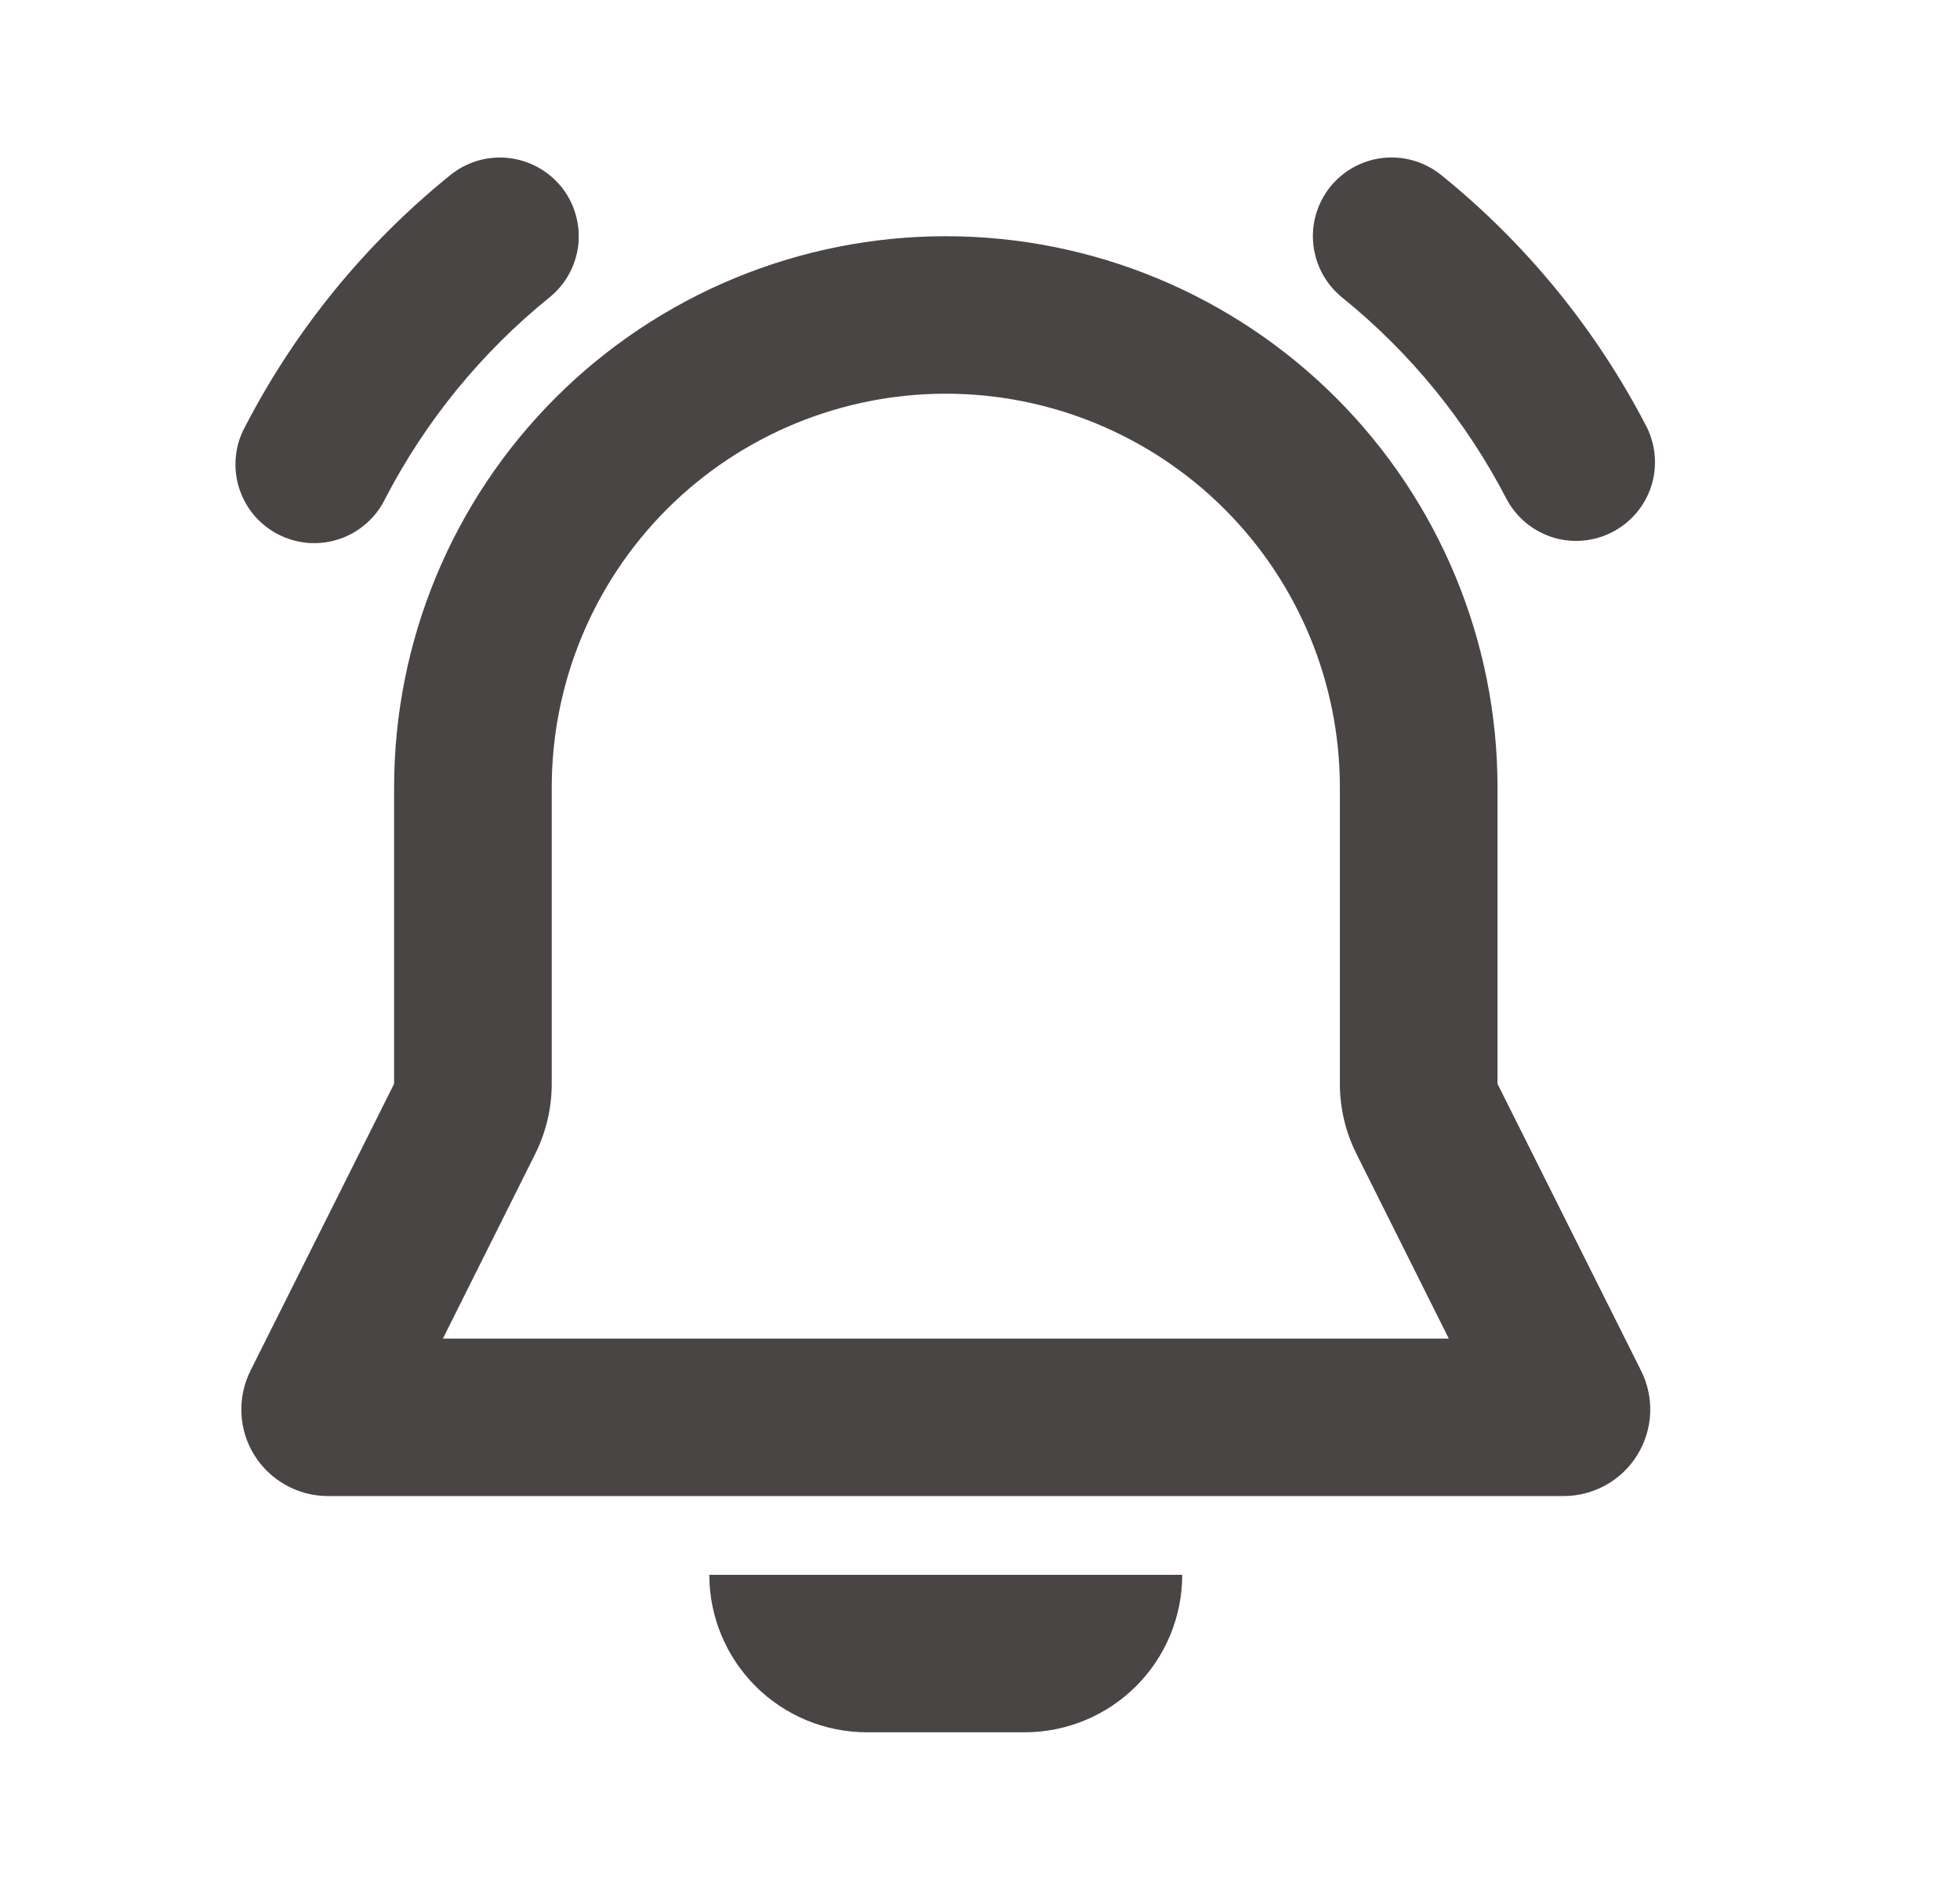 <svg width="28" height="27" viewBox="0 0 28 27" fill="none" xmlns="http://www.w3.org/2000/svg">
<path d="M13.511 3.375C15.602 3.375 17.606 4.205 19.084 5.681C20.562 7.158 21.393 9.161 21.393 11.25V15.485L23.444 19.584C23.539 19.773 23.583 19.982 23.574 20.193C23.564 20.404 23.501 20.609 23.39 20.788C23.279 20.968 23.124 21.116 22.94 21.218C22.755 21.321 22.548 21.375 22.336 21.375H4.686C4.475 21.375 4.267 21.321 4.083 21.218C3.899 21.116 3.743 20.968 3.632 20.788C3.521 20.609 3.458 20.404 3.449 20.193C3.439 19.982 3.484 19.773 3.578 19.584L5.63 15.485V11.25C5.63 9.161 6.46 7.158 7.938 5.681C9.416 4.205 11.421 3.375 13.511 3.375ZM13.511 5.625C12.018 5.625 10.586 6.218 9.53 7.272C8.475 8.327 7.882 9.758 7.882 11.25V15.485C7.882 15.834 7.8 16.178 7.644 16.49L6.327 19.125H20.697L19.38 16.49C19.223 16.178 19.141 15.834 19.141 15.485V11.25C19.141 9.758 18.548 8.327 17.492 7.272C16.436 6.218 15.004 5.625 13.511 5.625ZM19.006 2.666C19.194 2.435 19.466 2.287 19.763 2.256C20.06 2.225 20.357 2.313 20.589 2.501C21.808 3.486 22.809 4.715 23.528 6.108C23.657 6.372 23.678 6.677 23.586 6.957C23.493 7.236 23.294 7.468 23.032 7.603C22.77 7.738 22.465 7.765 22.183 7.678C21.902 7.59 21.666 7.396 21.526 7.137C20.95 6.022 20.149 5.038 19.172 4.249C18.941 4.061 18.793 3.789 18.762 3.493C18.73 3.196 18.818 2.899 19.006 2.667V2.666ZM8.017 2.666C8.11 2.781 8.179 2.913 8.221 3.055C8.263 3.197 8.277 3.345 8.262 3.492C8.246 3.639 8.202 3.782 8.131 3.912C8.061 4.041 7.965 4.156 7.85 4.249C6.878 5.035 6.079 6.014 5.504 7.123C5.438 7.259 5.346 7.38 5.233 7.479C5.12 7.579 4.989 7.654 4.846 7.702C4.703 7.75 4.552 7.768 4.402 7.757C4.252 7.745 4.106 7.703 3.972 7.634C3.839 7.565 3.72 7.47 3.624 7.355C3.528 7.239 3.456 7.105 3.412 6.961C3.368 6.817 3.354 6.666 3.37 6.517C3.385 6.367 3.431 6.222 3.504 6.091C4.222 4.705 5.219 3.482 6.434 2.501C6.666 2.313 6.963 2.225 7.26 2.257C7.556 2.288 7.829 2.436 8.017 2.667V2.666ZM10.133 22.5H16.889C16.889 23.097 16.652 23.669 16.23 24.091C15.807 24.513 15.235 24.75 14.637 24.75H12.385C11.788 24.75 11.215 24.513 10.793 24.091C10.371 23.669 10.133 23.097 10.133 22.5Z" fill="#4A4545"/>
</svg>
